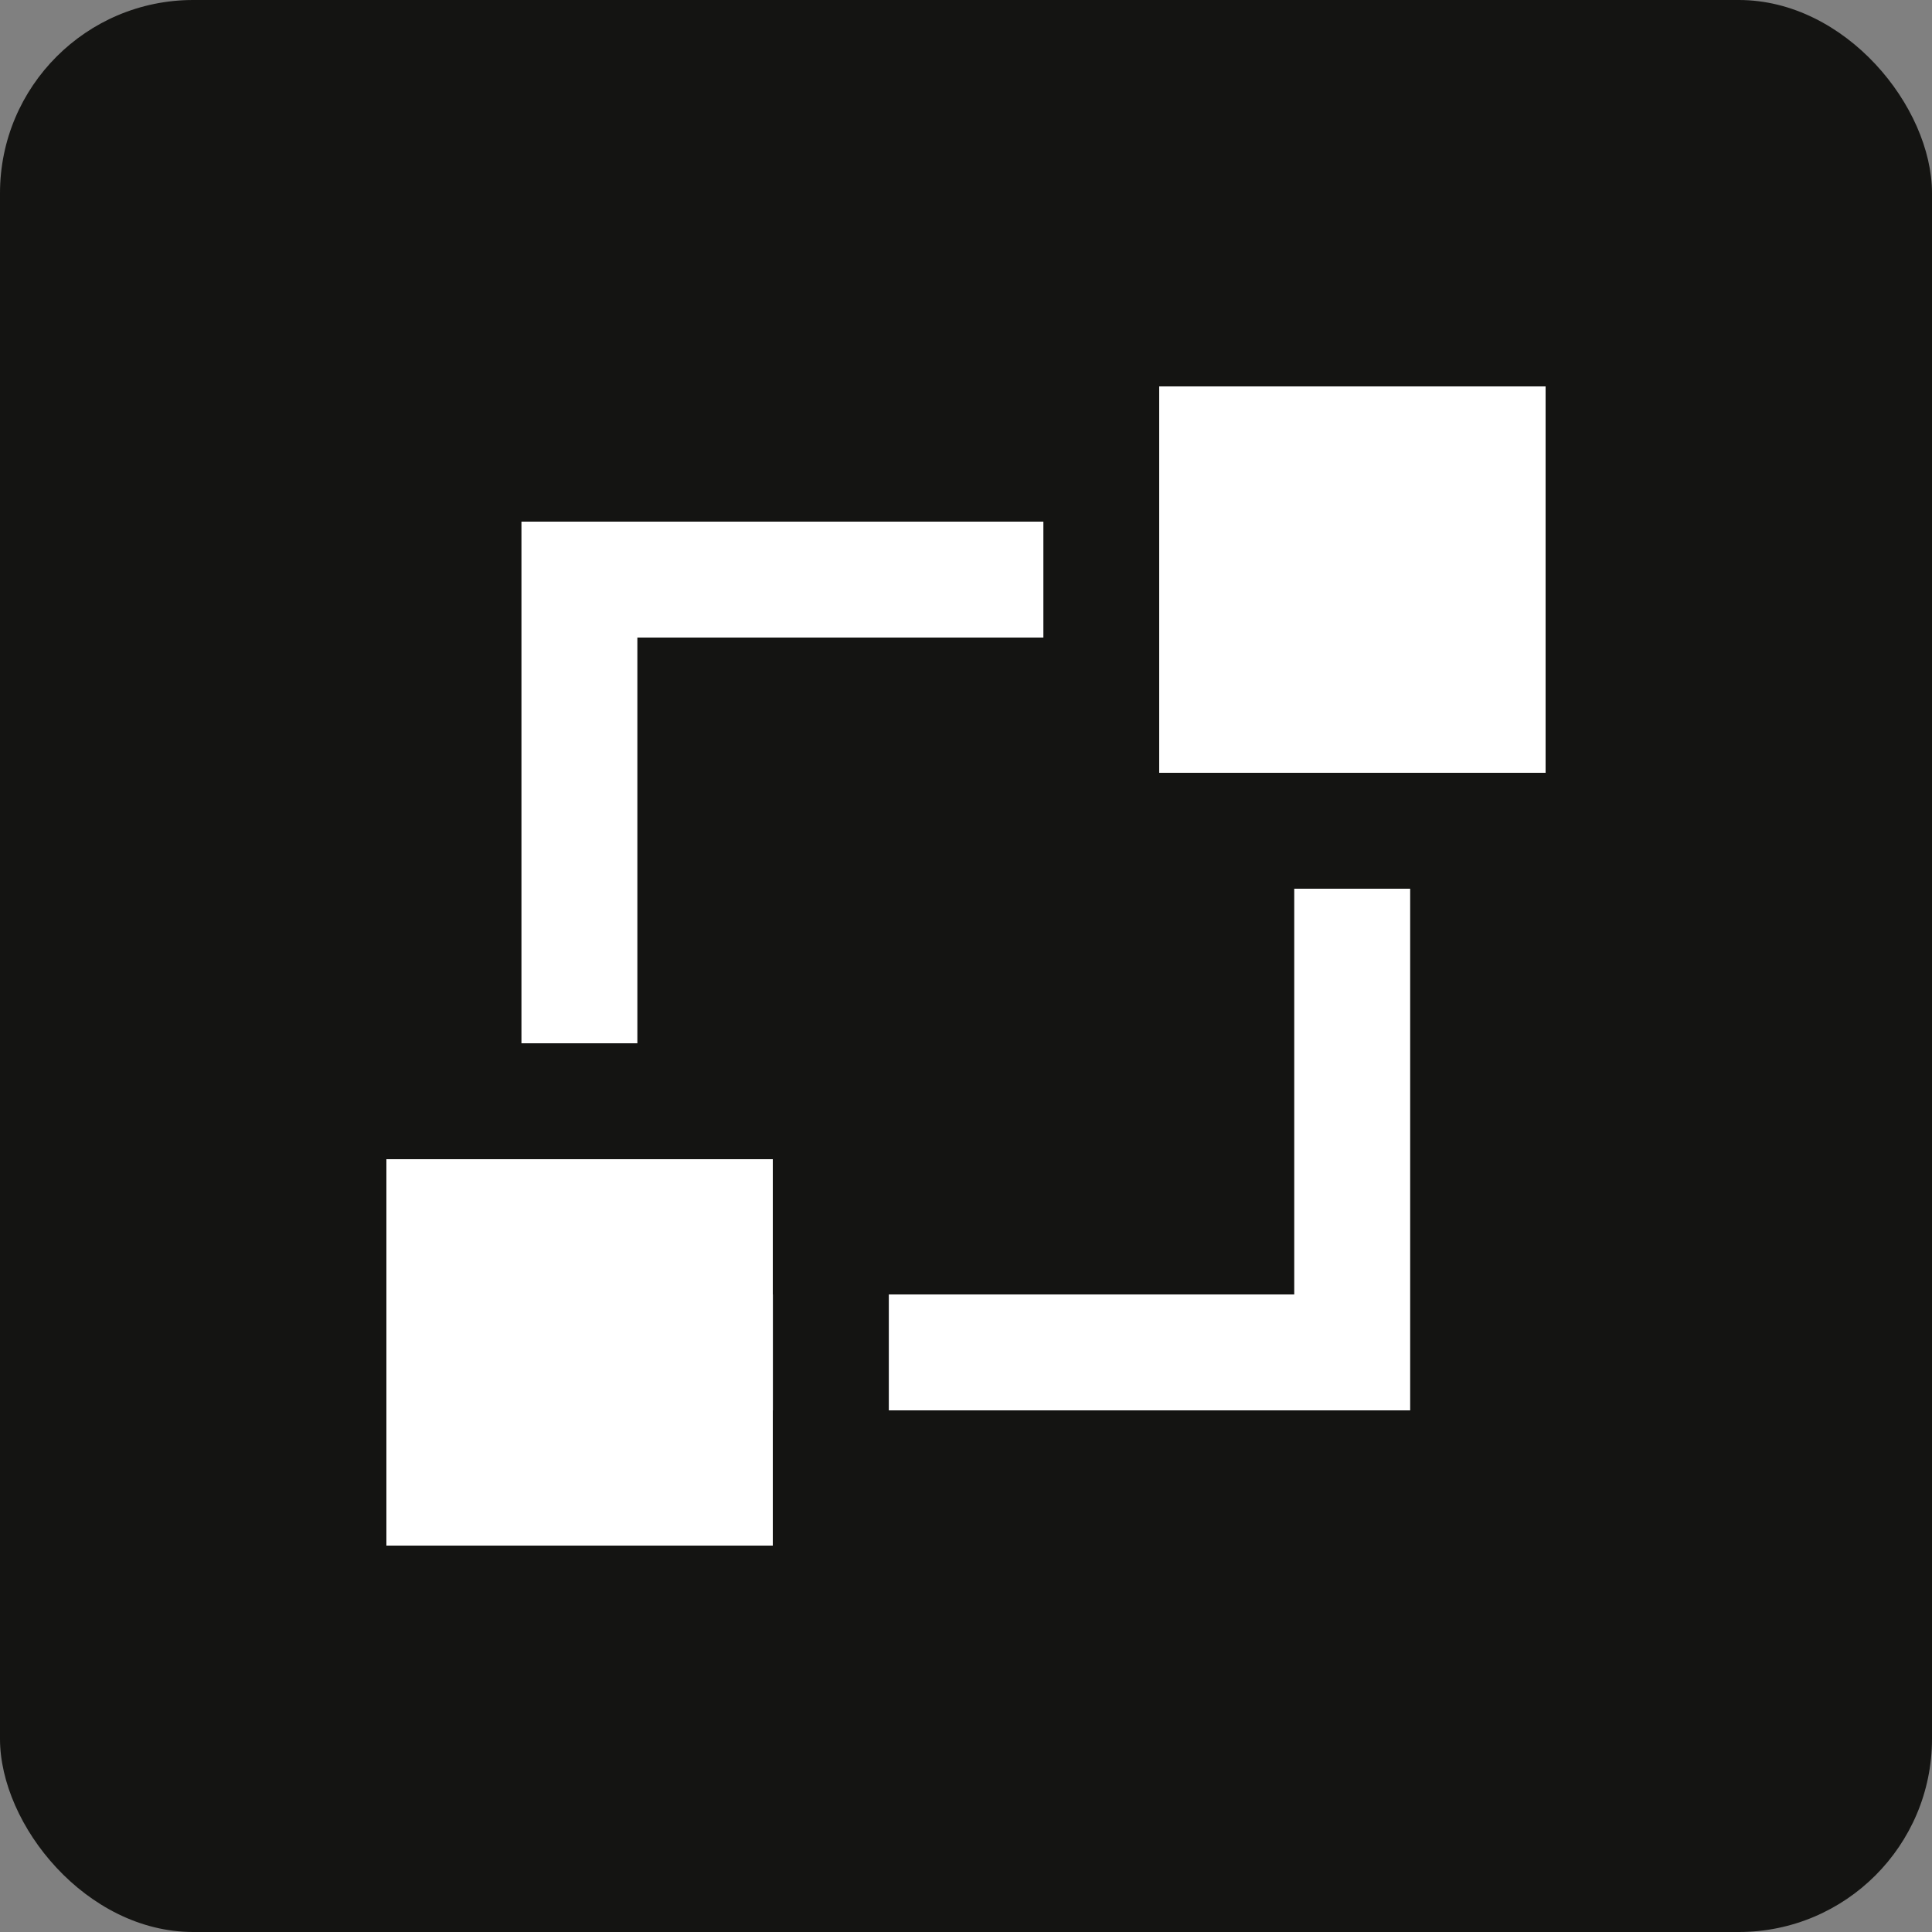 <svg width="20" height="20" viewBox="0 0 20 20" fill="none" xmlns="http://www.w3.org/2000/svg">
<rect x="0" y="0" width="20" height="20" fill="#808080" stroke="none"/>
<g clip-path="url(#clip0_1129_600)">
<rect width="20" height="20" rx="2" fill="#141412"/>
<rect x="12" y="4" width="4" height="4" fill="white"/>
<rect x="4" y="12" width="4" height="4" fill="white"/>
<path fill-rule="evenodd" clip-rule="evenodd" d="M5.998 5.4H10.801V6.6H6.598V10.8H5.398V6V5.4H5.998ZM9.201 14.6H13.998H14.598V14V9.2H13.398V13.4H9.201V14.6ZM8.001 13.4V14.6H7.998V13.4H8.001ZM6.598 12V12H5.398V12H6.598Z" fill="white"/>
</g>
<defs>
<clipPath id="clip0_1129_600">
<rect width="20" height="20" fill="white"/>
</clipPath>
</defs>
</svg>
